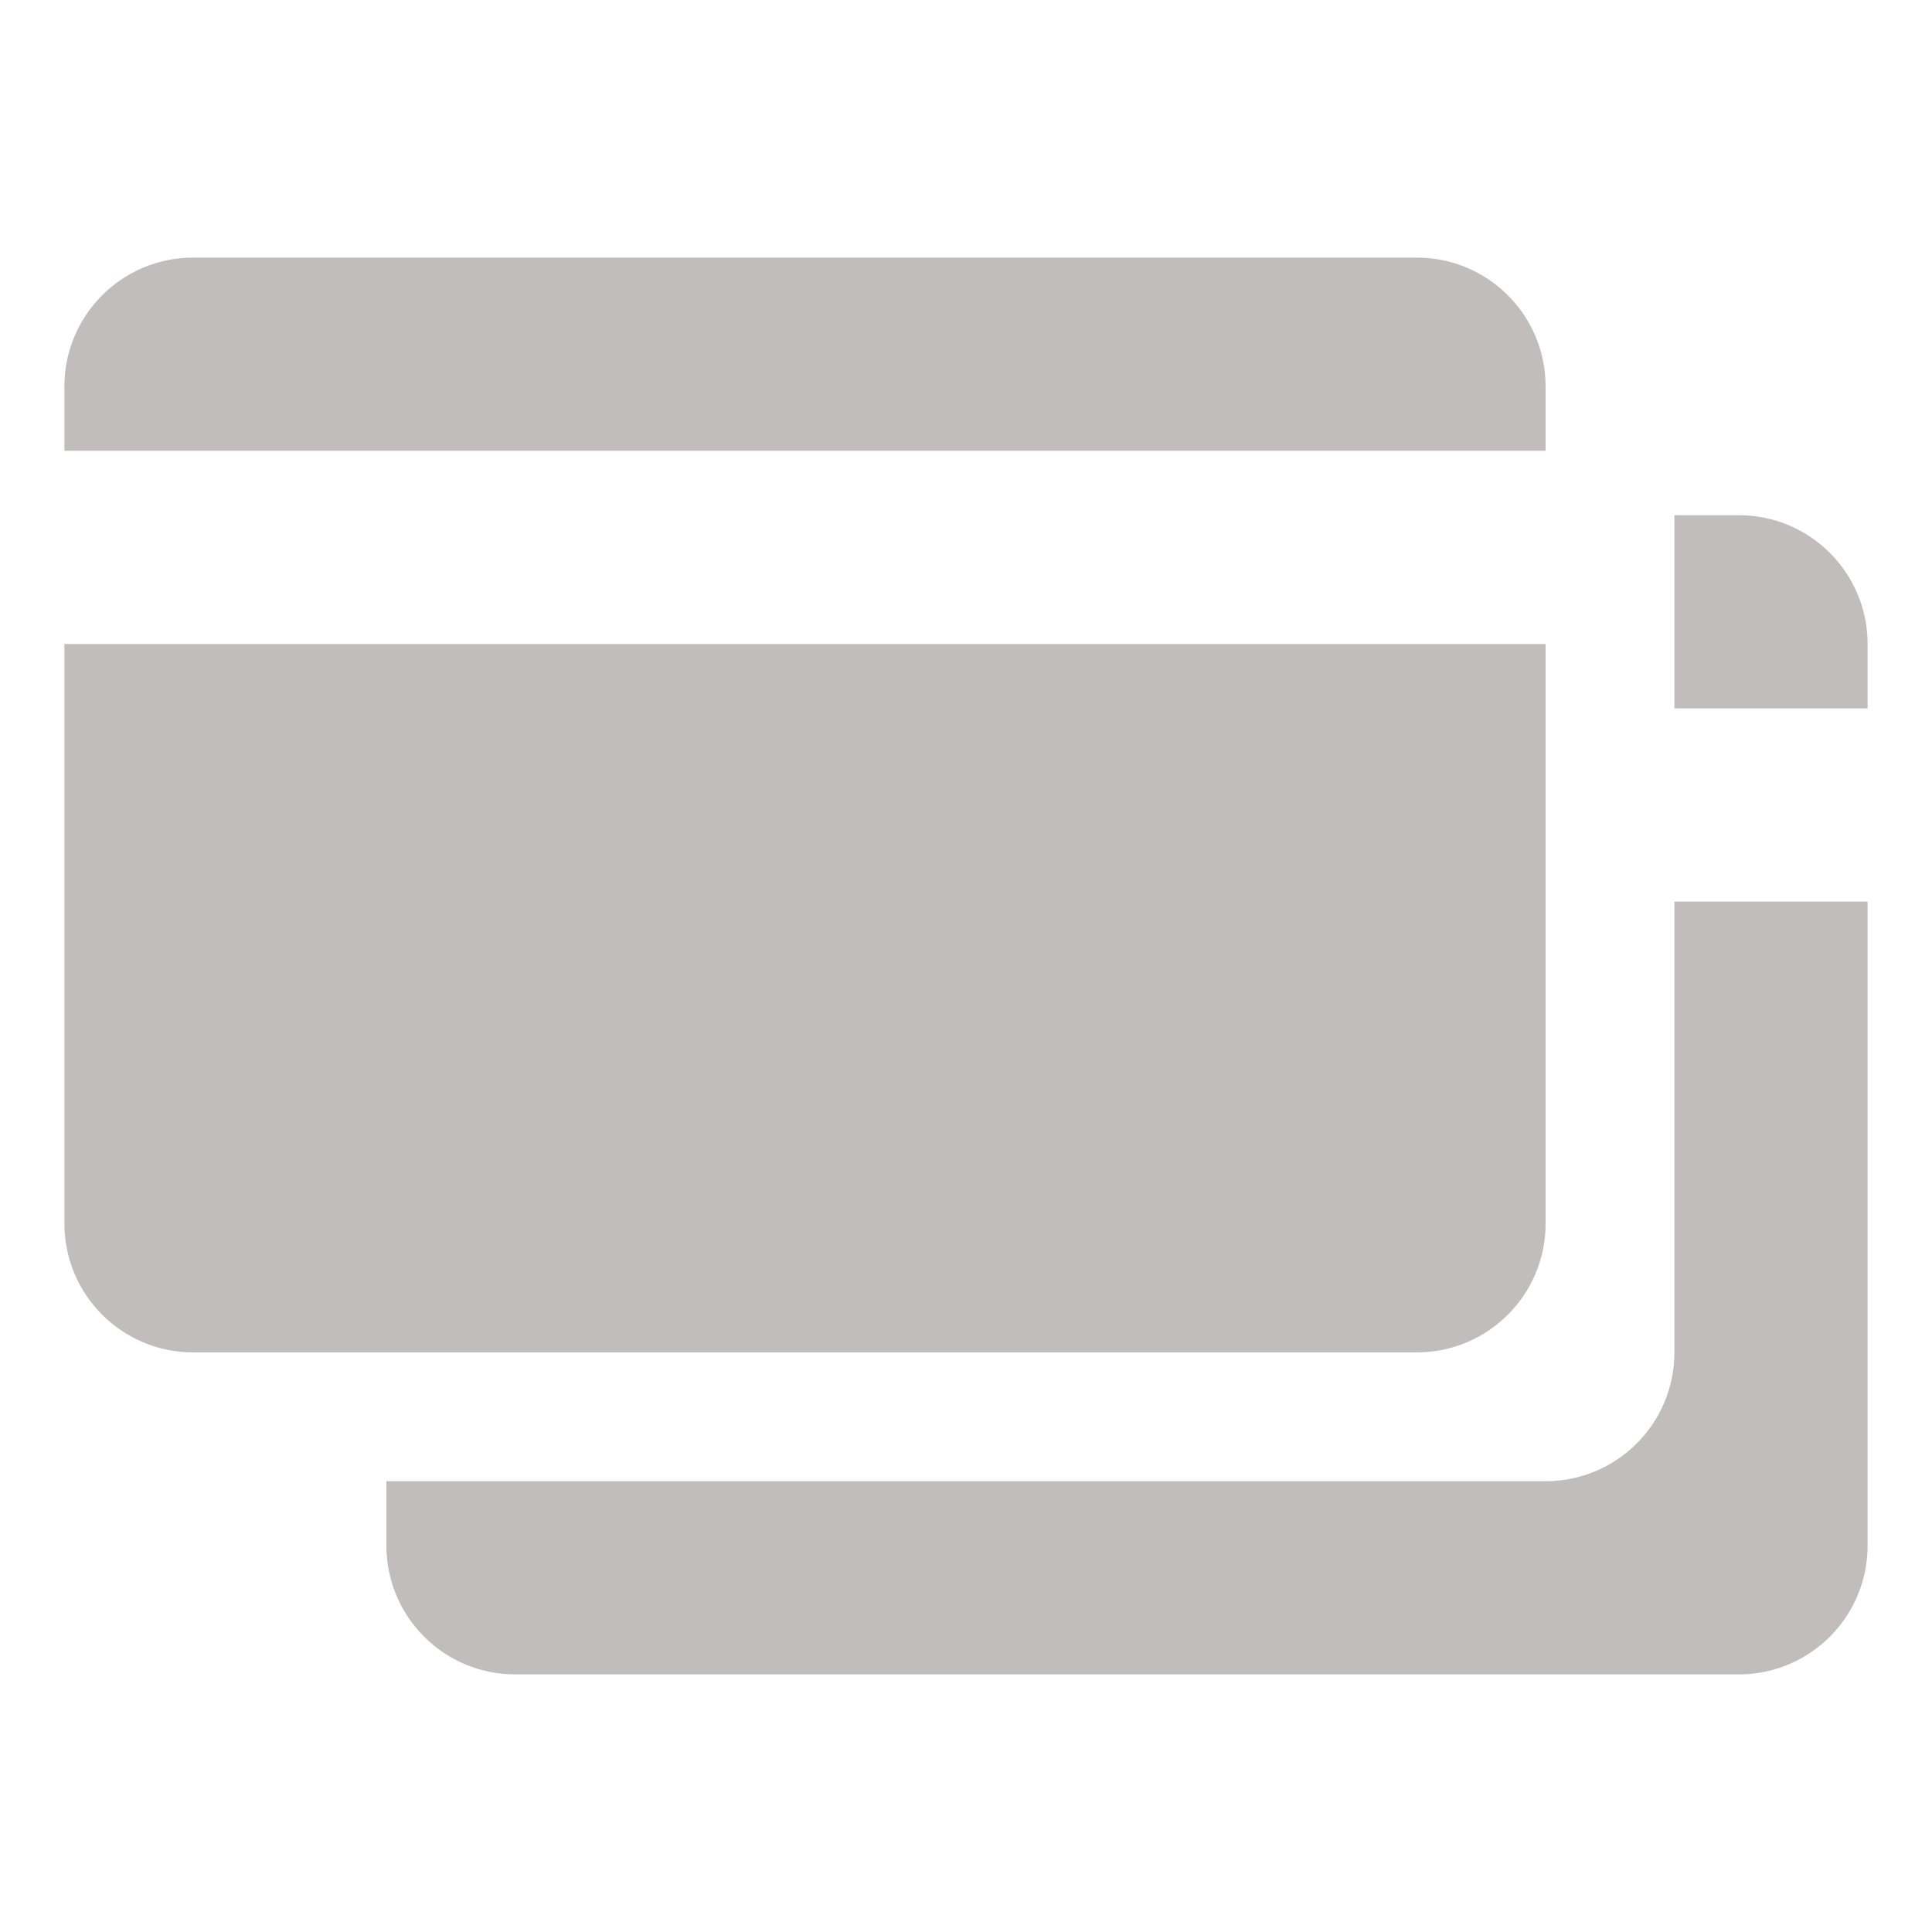<svg width="24" height="24" viewBox="0 0 24 24" fill="none" xmlns="http://www.w3.org/2000/svg">
<path d="M19.2 5.6V4.8C19.2 3.916 18.484 3.2 17.6 3.2H2.4C1.516 3.2 0.8 3.916 0.8 4.8V5.6H19.2Z" fill="#C1BDBD"/>
<path d="M0.8 8V15.2C0.8 16.084 1.516 16.8 2.4 16.8H17.6C18.484 16.8 19.2 16.084 19.2 15.2V8H0.8Z" fill="#C1BDBD"/>
<path d="M23.2 8.8V8C23.2 7.116 22.484 6.4 21.6 6.4H20.8V8.8H23.2Z" fill="#C1BDBD"/>
<path d="M20.8 11.2V16.8C20.8 17.684 20.084 18.4 19.2 18.4H4.8V19.2C4.8 20.084 5.516 20.8 6.4 20.8H21.6C22.484 20.8 23.2 20.084 23.2 19.2V11.2H20.8Z" fill="#C1BDBD"/>
</svg>
